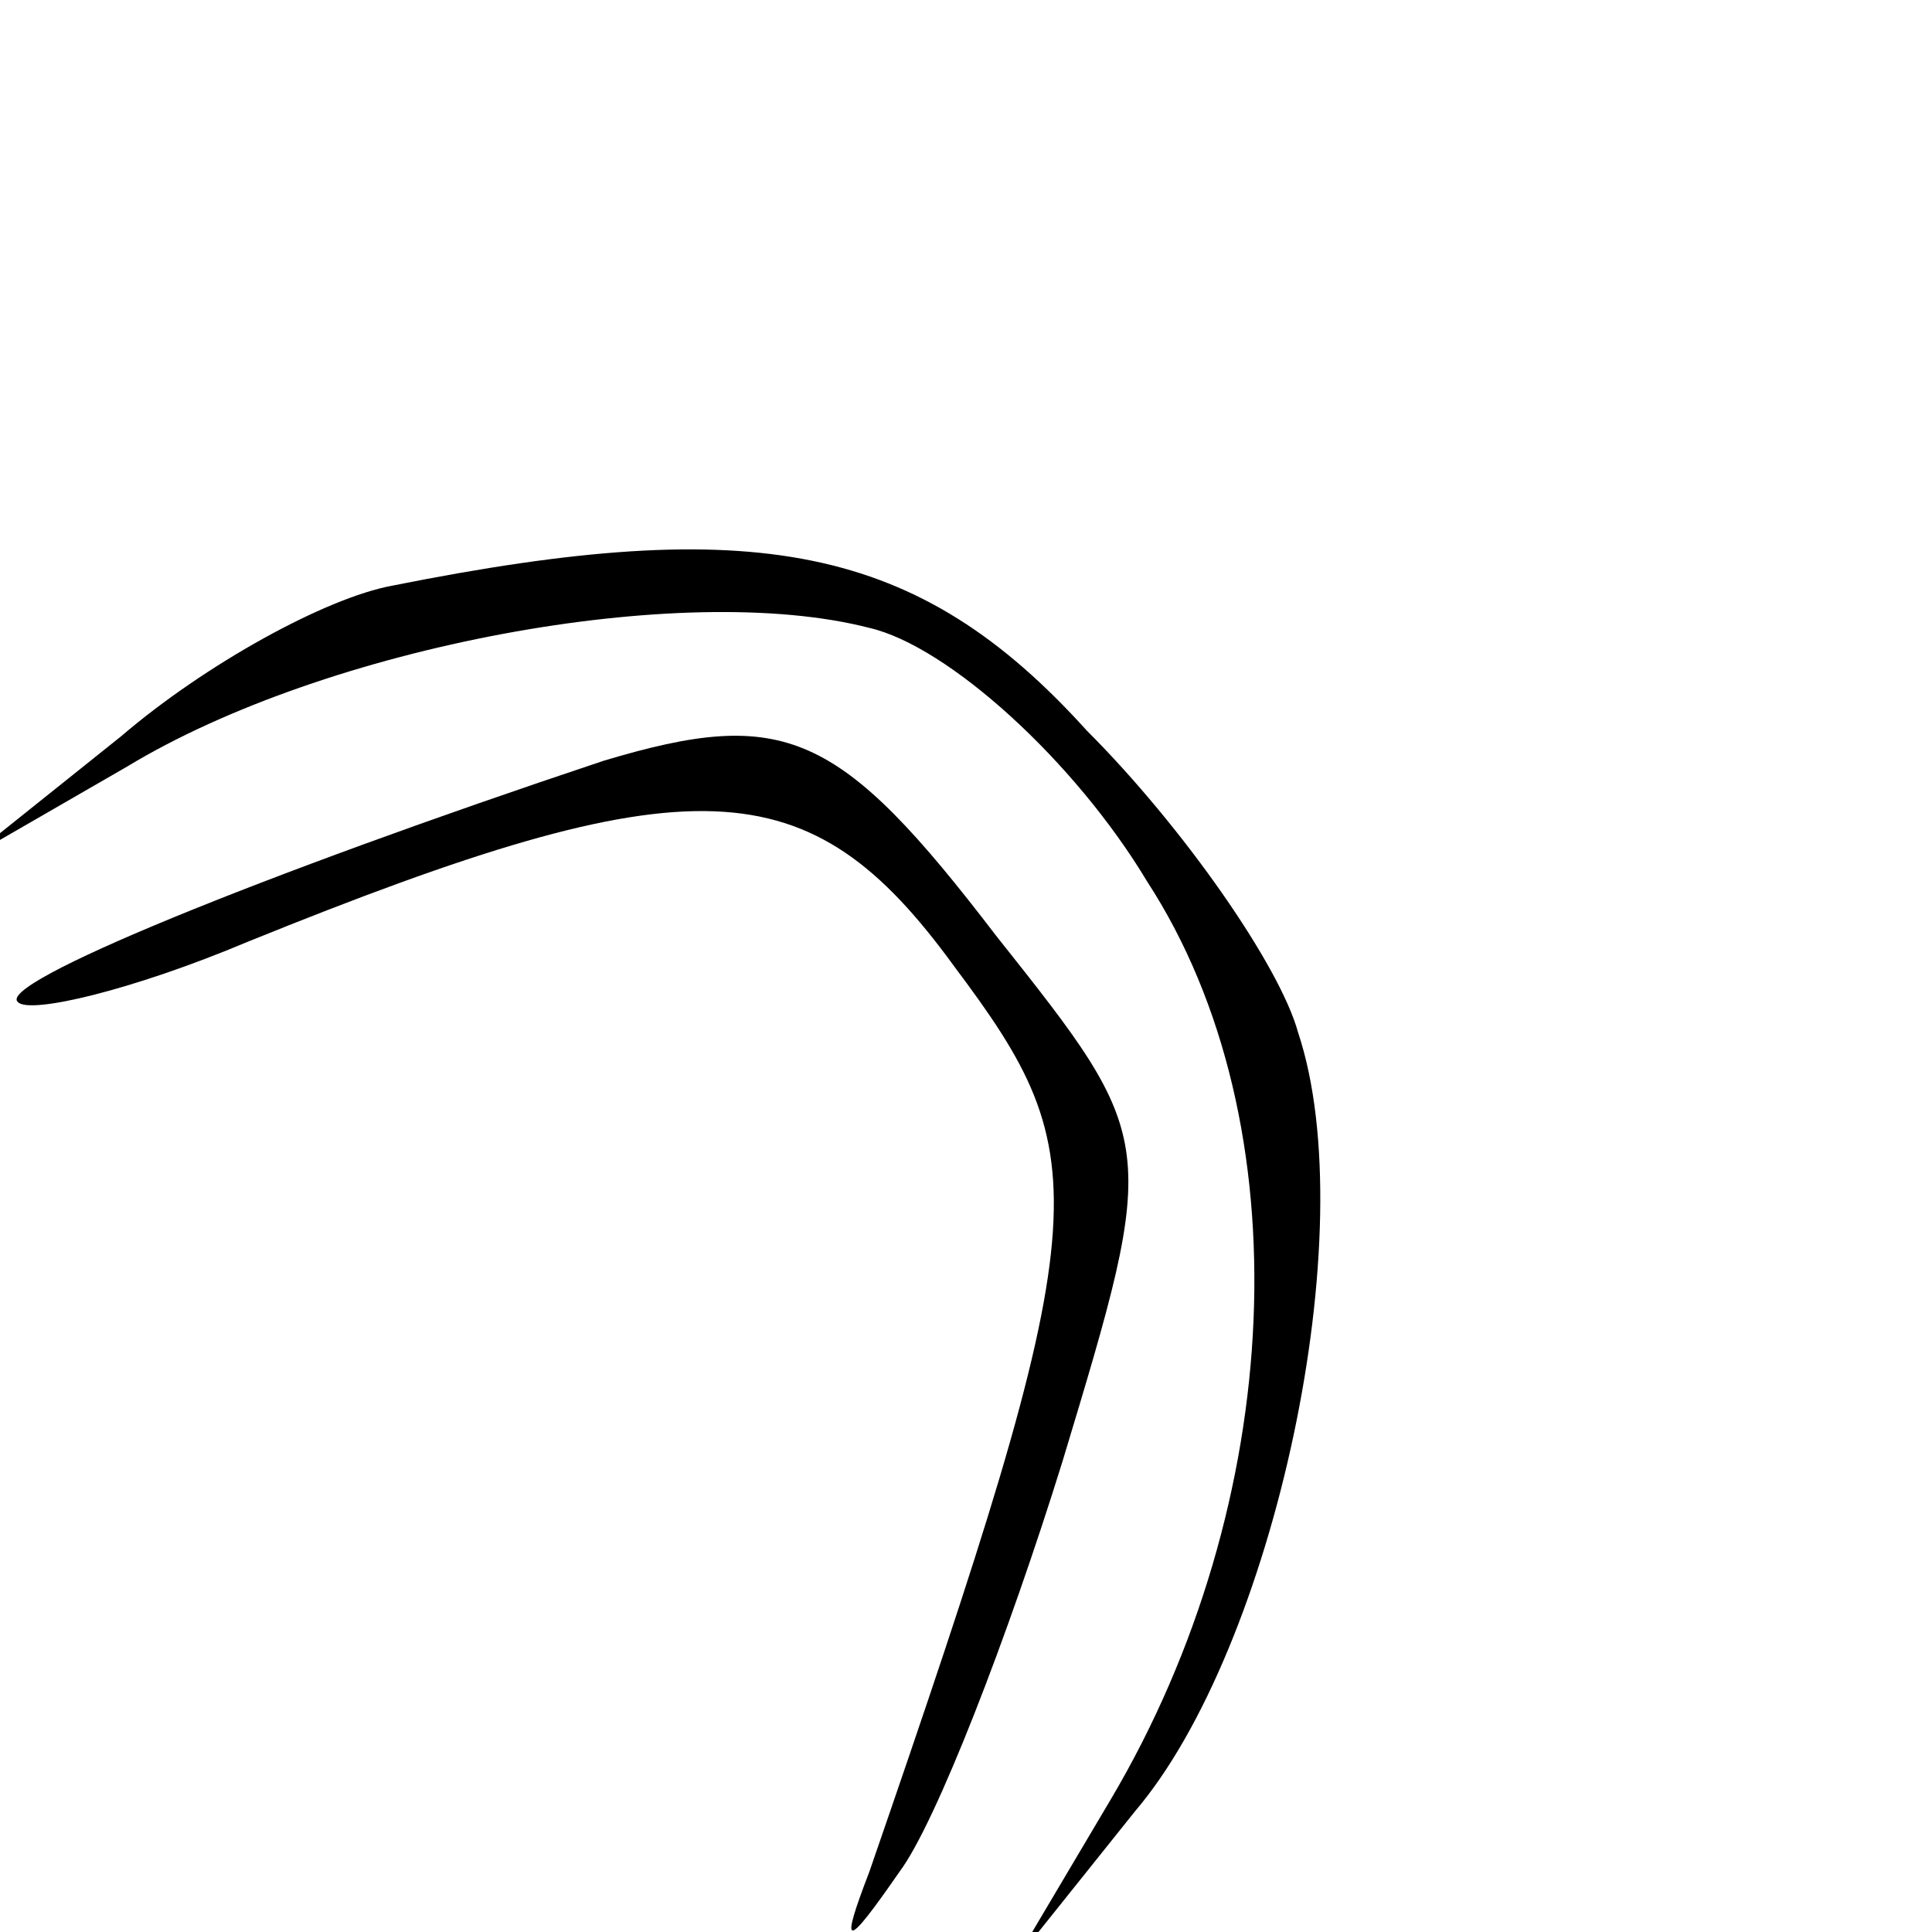 <?xml version="1.0" standalone="no"?>
<!DOCTYPE svg PUBLIC "-//W3C//DTD SVG 20010904//EN"
 "http://www.w3.org/TR/2001/REC-SVG-20010904/DTD/svg10.dtd">
<svg version="1.0" xmlns="http://www.w3.org/2000/svg"
 width="32pt" height="32pt" viewBox="0 0 32 32"
 preserveAspectRatio="xMidYMid meet">
<g transform="translate(0,32) scale(0.1,-0.1)"
fill="#000000" stroke="none">
<path fill="#000000" stroke="none" d="M65 223 c-11 -2 -31 -13 -45 -25 l-25
-20 26 15 c33 20 92 31 123 23 13 -3 34 -22 46 -42 26 -40 23 -103 -6 -152
l-16 -27 20 25 c23 27 38 96 27 129 -3 11 -19 34 -35 50 -28 31 -55 36 -115
24z"/>
<path fill="#000000" stroke="none" d="M100 194 c-57 -19 -101 -37 -97 -40 2
-2 19 2 38 10 74 30 93 29 117 -4 24 -32 24 -40 -14 -150 -5 -13 -4 -13 5 0 6
8 18 39 27 68 16 53 16 53 -11 87 -26 34 -35 38 -65 29z"/>
</g>
</svg>
